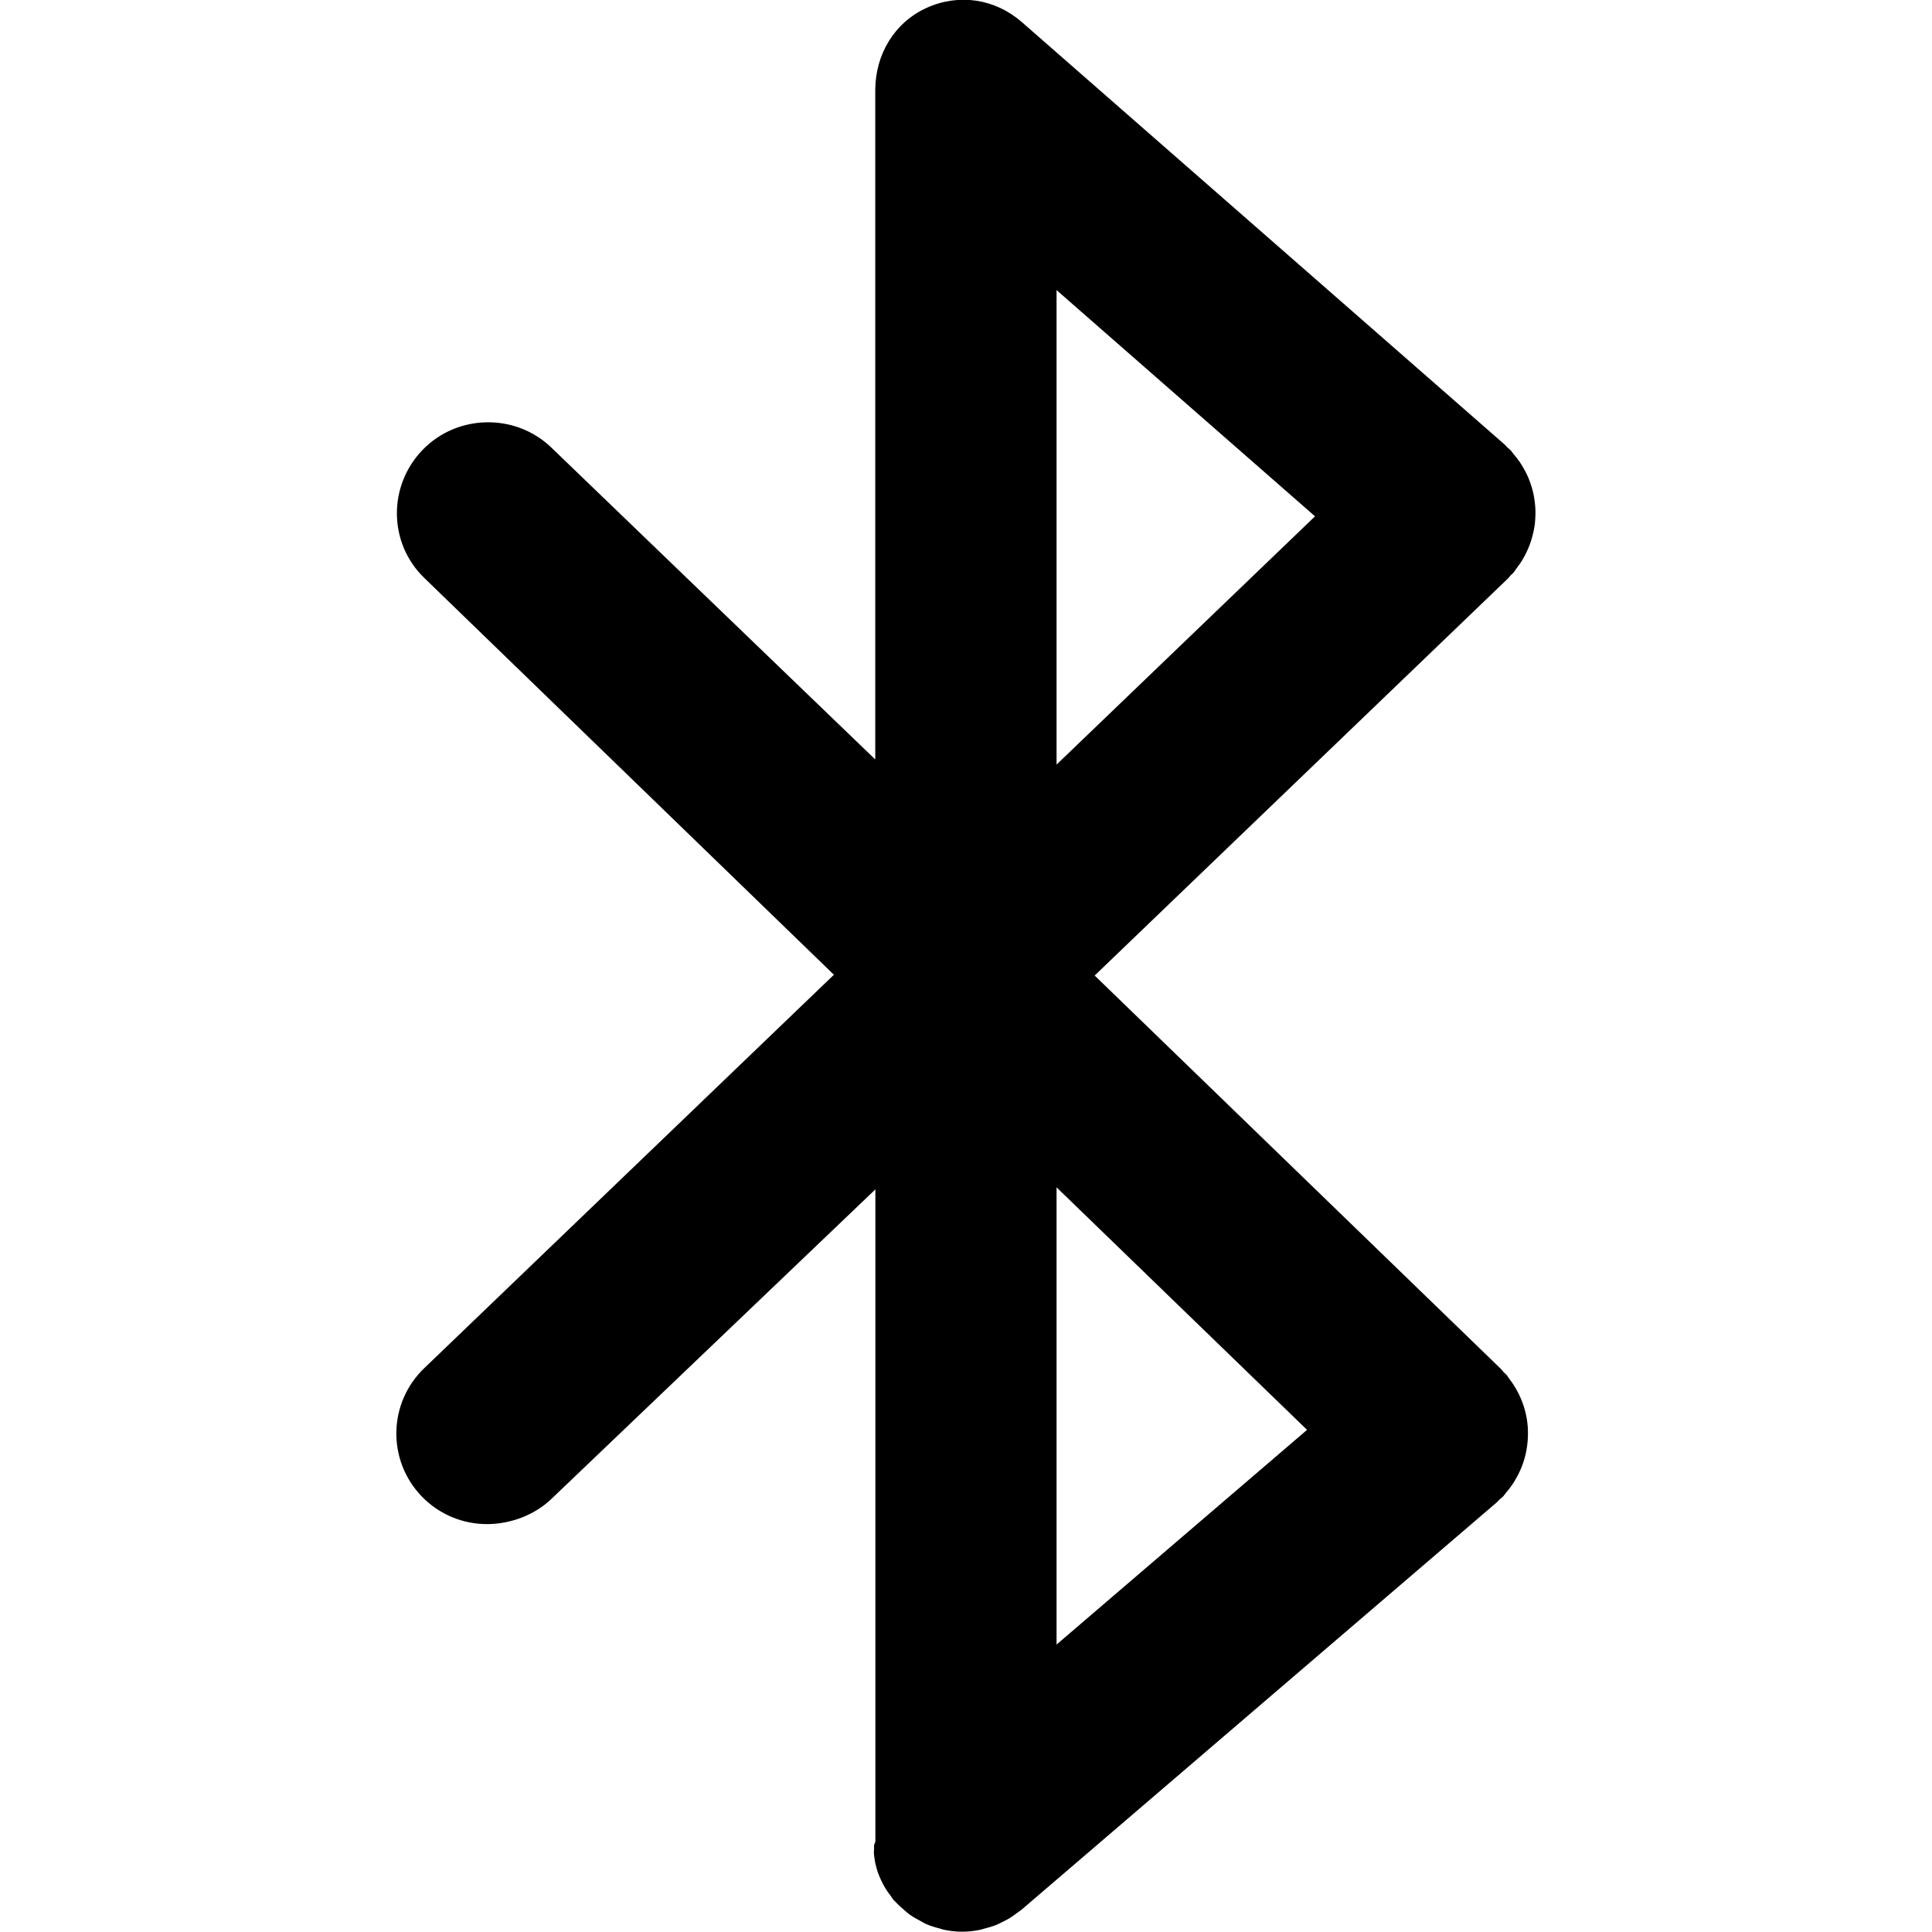 <!-- Generated by IcoMoon.io -->
<svg version="1.1" xmlns="http://www.w3.org/2000/svg" width="32" height="32" viewBox="0 0 32 32">
<title>bluetooth</title>
<path d="M25.306 23.652c-0.003-0.048-0.009-0.096-0.016-0.143s-0.018-0.094-0.030-0.141c-0.012-0.047-0.026-0.091-0.043-0.137-0.017-0.047-0.038-0.093-0.059-0.137-0.021-0.043-0.043-0.084-0.068-0.125-0.027-0.044-0.058-0.087-0.090-0.13-0.017-0.021-0.028-0.045-0.046-0.066-0.015-0.018-0.034-0.031-0.050-0.047s-0.028-0.038-0.046-0.054l-6.727-6.514 6.847-6.578c0.016-0.015 0.027-0.034 0.041-0.049 0.015-0.016 0.034-0.028 0.048-0.045 0.020-0.022 0.032-0.047 0.050-0.071 0.032-0.041 0.062-0.082 0.089-0.125 0.026-0.041 0.049-0.085 0.070-0.128s0.042-0.088 0.059-0.134 0.032-0.092 0.044-0.139c0.012-0.046 0.023-0.092 0.032-0.139 0.009-0.048 0.014-0.095 0.017-0.145 0.003-0.047 0.005-0.095 0.004-0.143s-0.005-0.095-0.011-0.143c-0.006-0.048-0.013-0.095-0.023-0.143s-0.023-0.092-0.038-0.138-0.031-0.091-0.050-0.136c-0.020-0.045-0.042-0.090-0.067-0.133-0.023-0.042-0.047-0.082-0.075-0.122-0.029-0.043-0.062-0.083-0.096-0.123-0.018-0.021-0.032-0.046-0.052-0.067-0.015-0.016-0.033-0.027-0.049-0.042s-0.028-0.033-0.045-0.048l-8-7c-0.442-0.387-1.041-0.48-1.578-0.237s-0.851 0.777-0.851 1.365v11.084l-5.361-5.162c-0.595-0.577-1.56-0.561-2.136 0.034s-0.569 1.545 0.027 2.121l6.785 6.573-6.786 6.517c-0.598 0.574-0.617 1.523-0.043 2.121 0.295 0.306 0.688 0.461 1.082 0.461 0.374 0 0.778-0.139 1.069-0.418l5.365-5.126v10.794c0 0.027-0.024 0.053-0.022 0.081 0.003 0.053-0.008 0.106 0.001 0.159 0.008 0.047 0.011 0.093 0.022 0.137 0.012 0.048 0.023 0.095 0.040 0.142s0.036 0.092 0.057 0.137c0.021 0.042 0.041 0.083 0.066 0.123 0.028 0.046 0.059 0.089 0.091 0.131 0.017 0.021 0.028 0.045 0.046 0.066 0.011 0.013 0.025 0.022 0.037 0.035 0.045 0.049 0.094 0.093 0.145 0.136 0.030 0.026 0.059 0.052 0.091 0.075 0.055 0.039 0.114 0.071 0.174 0.102 0.031 0.017 0.060 0.036 0.092 0.050 0.073 0.032 0.151 0.055 0.229 0.075 0.021 0.006 0.041 0.015 0.062 0.019 0.1 0.021 0.203 0.033 0.309 0.033h0.001c0 0 0 0 0 0 0.094 0 0.188-0.011 0.282-0.029 0.033-0.006 0.064-0.017 0.096-0.026 0.058-0.015 0.116-0.031 0.172-0.053 0.037-0.015 0.070-0.032 0.105-0.049 0.048-0.023 0.095-0.047 0.141-0.076 0.037-0.023 0.070-0.049 0.105-0.075 0.024-0.018 0.051-0.033 0.075-0.053l7.875-6.75c0.018-0.015 0.032-0.035 0.049-0.051s0.037-0.027 0.053-0.044c0.020-0.020 0.032-0.043 0.050-0.064 0.035-0.040 0.067-0.079 0.096-0.122 0.028-0.040 0.053-0.080 0.076-0.122 0.024-0.044 0.047-0.087 0.067-0.133 0.020-0.044 0.037-0.090 0.052-0.136s0.028-0.091 0.038-0.138c0.011-0.047 0.018-0.094 0.024-0.142s0.010-0.095 0.011-0.142 0.002-0.095-0.002-0.142zM21.649 23.683l-4.149 3.556v-7.573l4.149 4.017zM21.781 8.552l-4.281 4.112v-7.859l4.281 3.747z"></path>
</svg>
